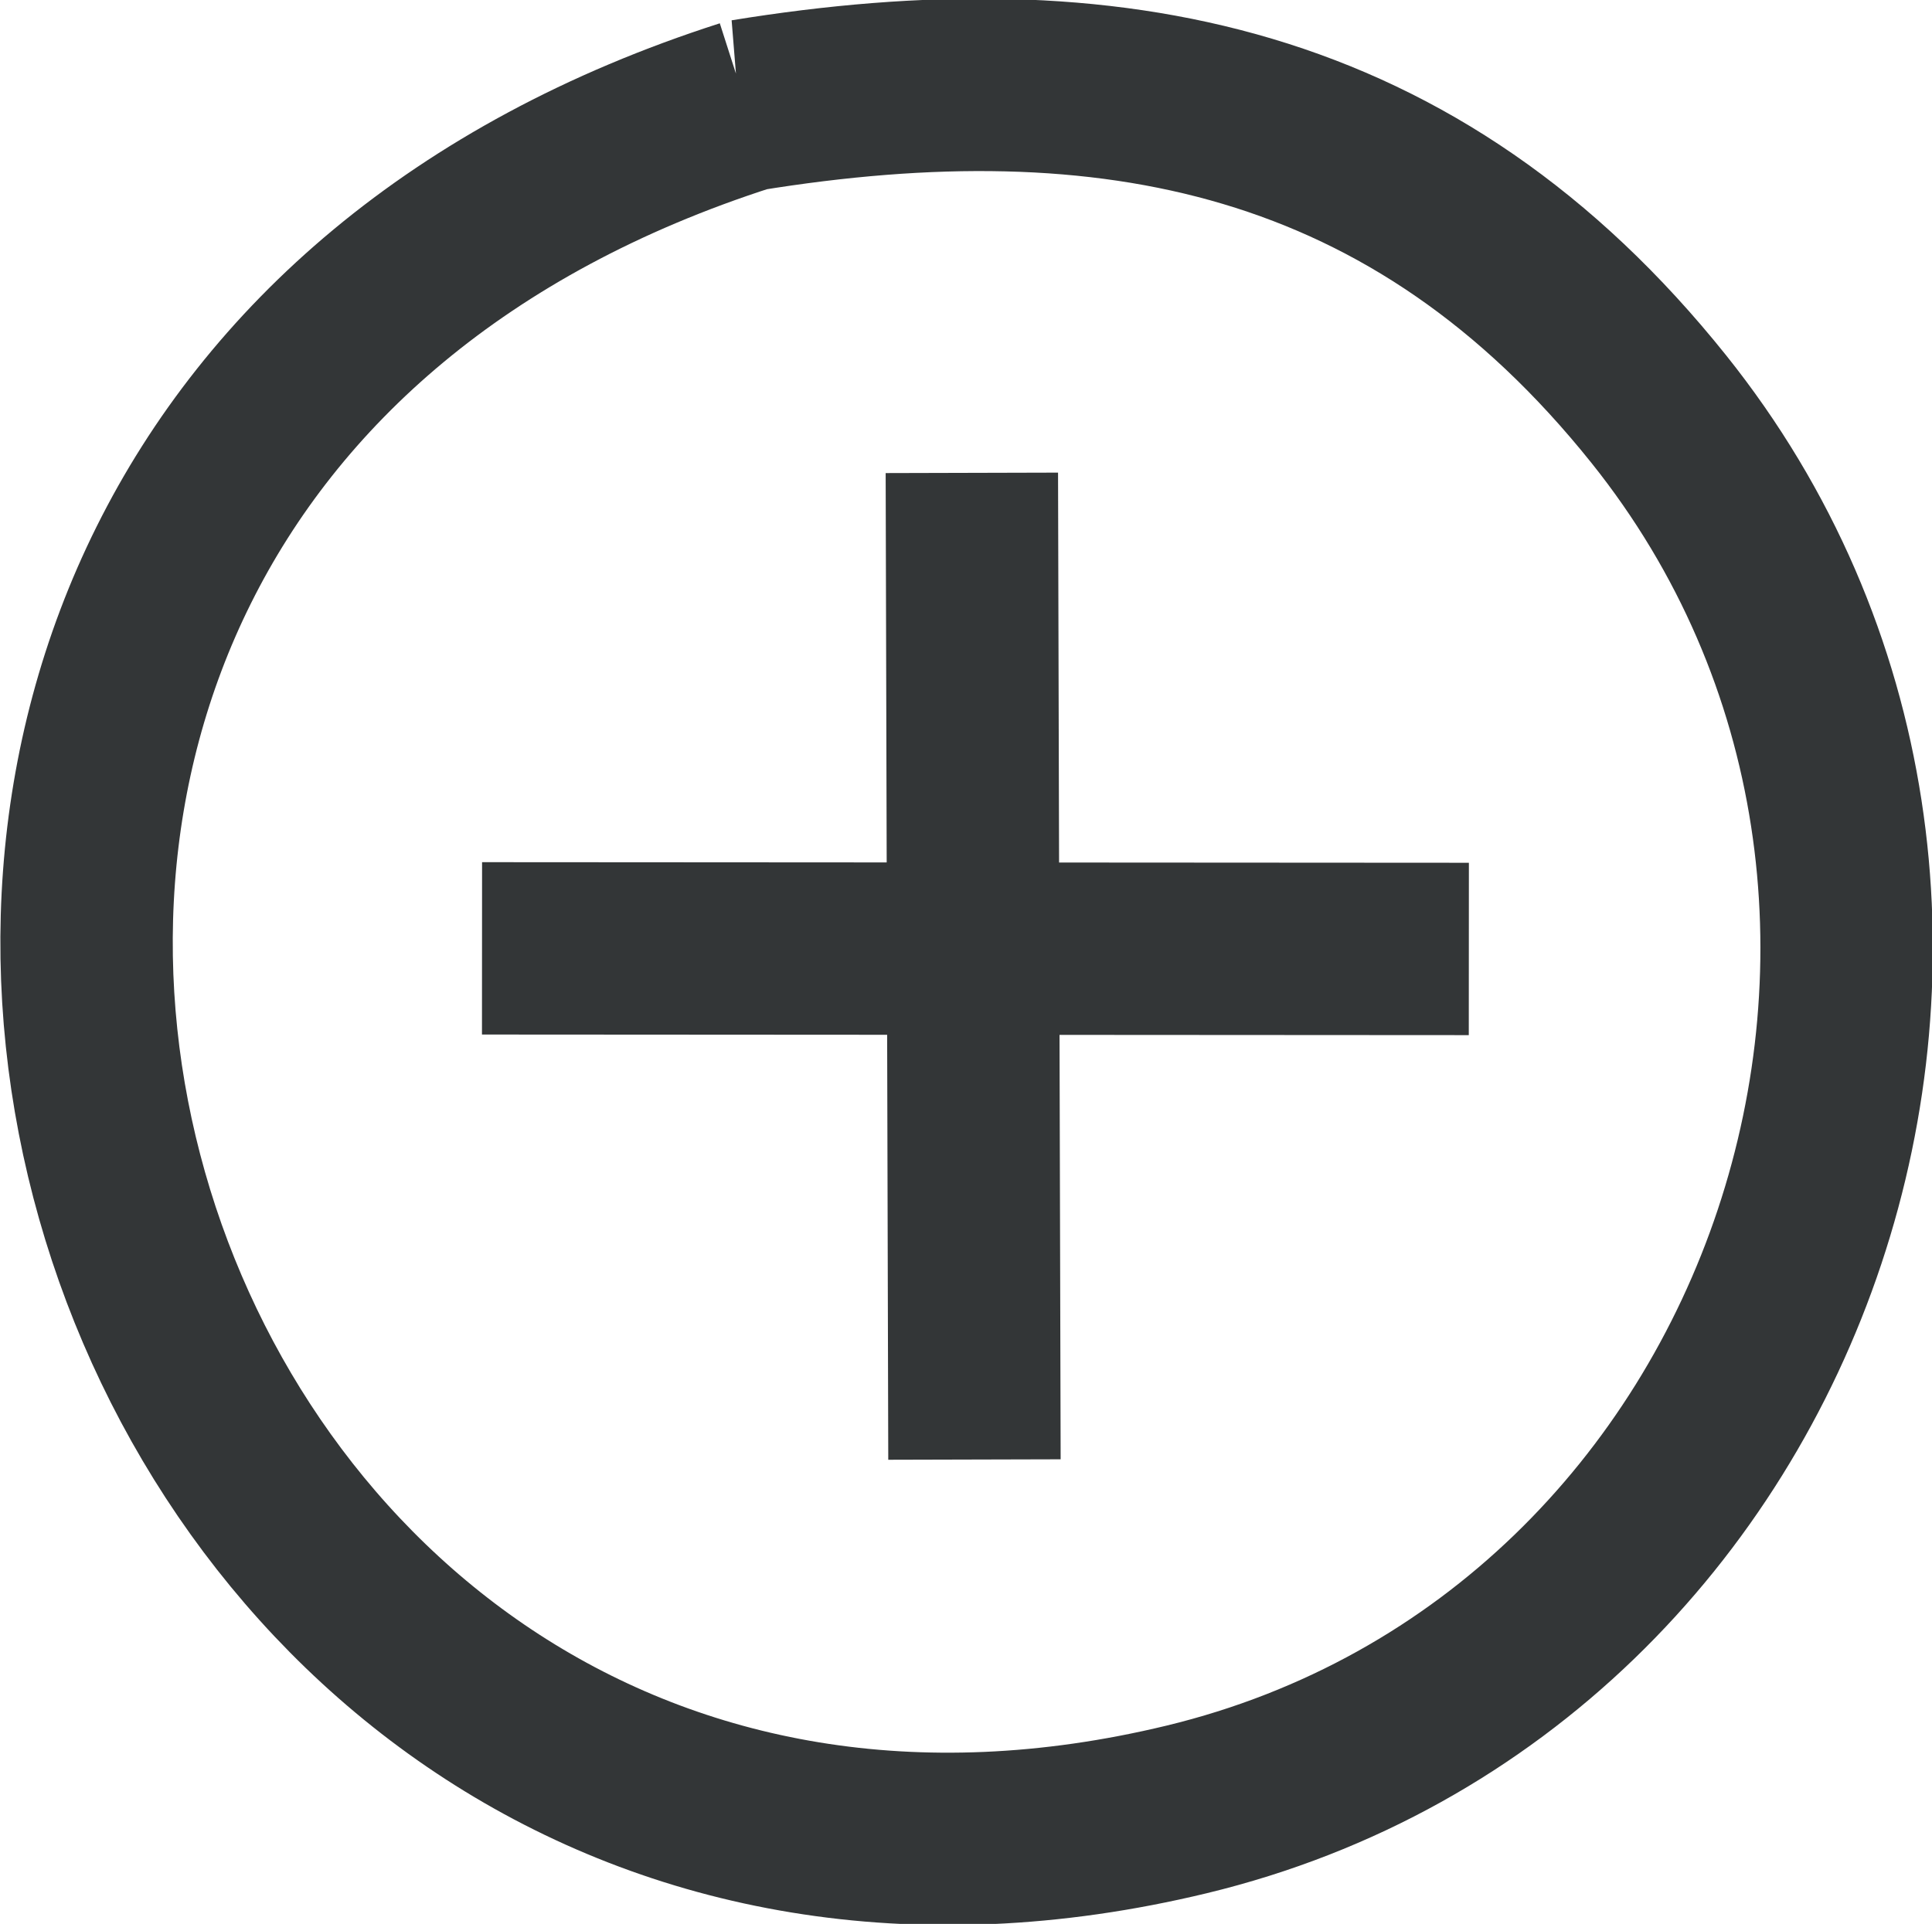 <?xml version="1.0" encoding="UTF-8" standalone="no"?>
<!-- Created with Inkscape (http://www.inkscape.org/) -->

<svg
   width="2.97mm"
   height="2.958mm"
   viewBox="0 0 2.97 2.958"
   version="1.1"
   id="svg1"
   xml:space="preserve"
   inkscape:export-filename="plus_icon.svg"
   inkscape:export-xdpi="96"
   inkscape:export-ydpi="96"
   xmlns:inkscape="http://www.inkscape.org/namespaces/inkscape"
   xmlns:sodipodi="http://sodipodi.sourceforge.net/DTD/sodipodi-0.dtd"
   xmlns="http://www.w3.org/2000/svg"
   xmlns:svg="http://www.w3.org/2000/svg"><sodipodi:namedview
     id="namedview1"
     pagecolor="#ffffff"
     bordercolor="#000000"
     borderopacity="0.25"
     inkscape:showpageshadow="2"
     inkscape:pageopacity="0.0"
     inkscape:pagecheckerboard="0"
     inkscape:deskcolor="#d1d1d1"
     inkscape:document-units="mm"
     showgrid="true"><inkscape:grid
       id="grid1"
       units="mm"
       originx="-103.515"
       originy="-147.005"
       spacingx="1"
       spacingy="1"
       empcolor="#0099e5"
       empopacity="0.302"
       color="#0099e5"
       opacity="0.149"
       empspacing="5"
       dotted="false"
       gridanglex="30"
       gridanglez="30"
       visible="true" /></sodipodi:namedview><defs
     id="defs1" /><g
     inkscape:label="Layer 1"
     inkscape:groupmode="layer"
     id="layer1"
     transform="translate(-103.515,-147.005)"><path
       id="Selección"
       fill="none"
       stroke="#000000"
       stroke-width="1"
       d="m 104.661,147.167 c 0.559,-0.091 1.031,8.4e-4 1.404,0.467 0.601,0.751 0.218,1.925 -0.726,2.153 -1.687,0.407 -2.451,-2.051 -0.677,-2.62 z"
       style="stroke:#333637;stroke-width:0.265;stroke-dasharray:none;stroke-opacity:1" /><path
       style="fill:#000000;stroke:#333637;stroke-width:0.265;stroke-dasharray:none;stroke-opacity:1"
       d="m 105.009,147.732 0.004,1.517"
       id="path1" /><path
       style="fill:#000000;stroke:#333637;stroke-width:0.265;stroke-dasharray:none;stroke-opacity:1"
       d="m 105.773,148.464 -1.517,-9.2e-4"
       id="path1-7" /></g></svg>
